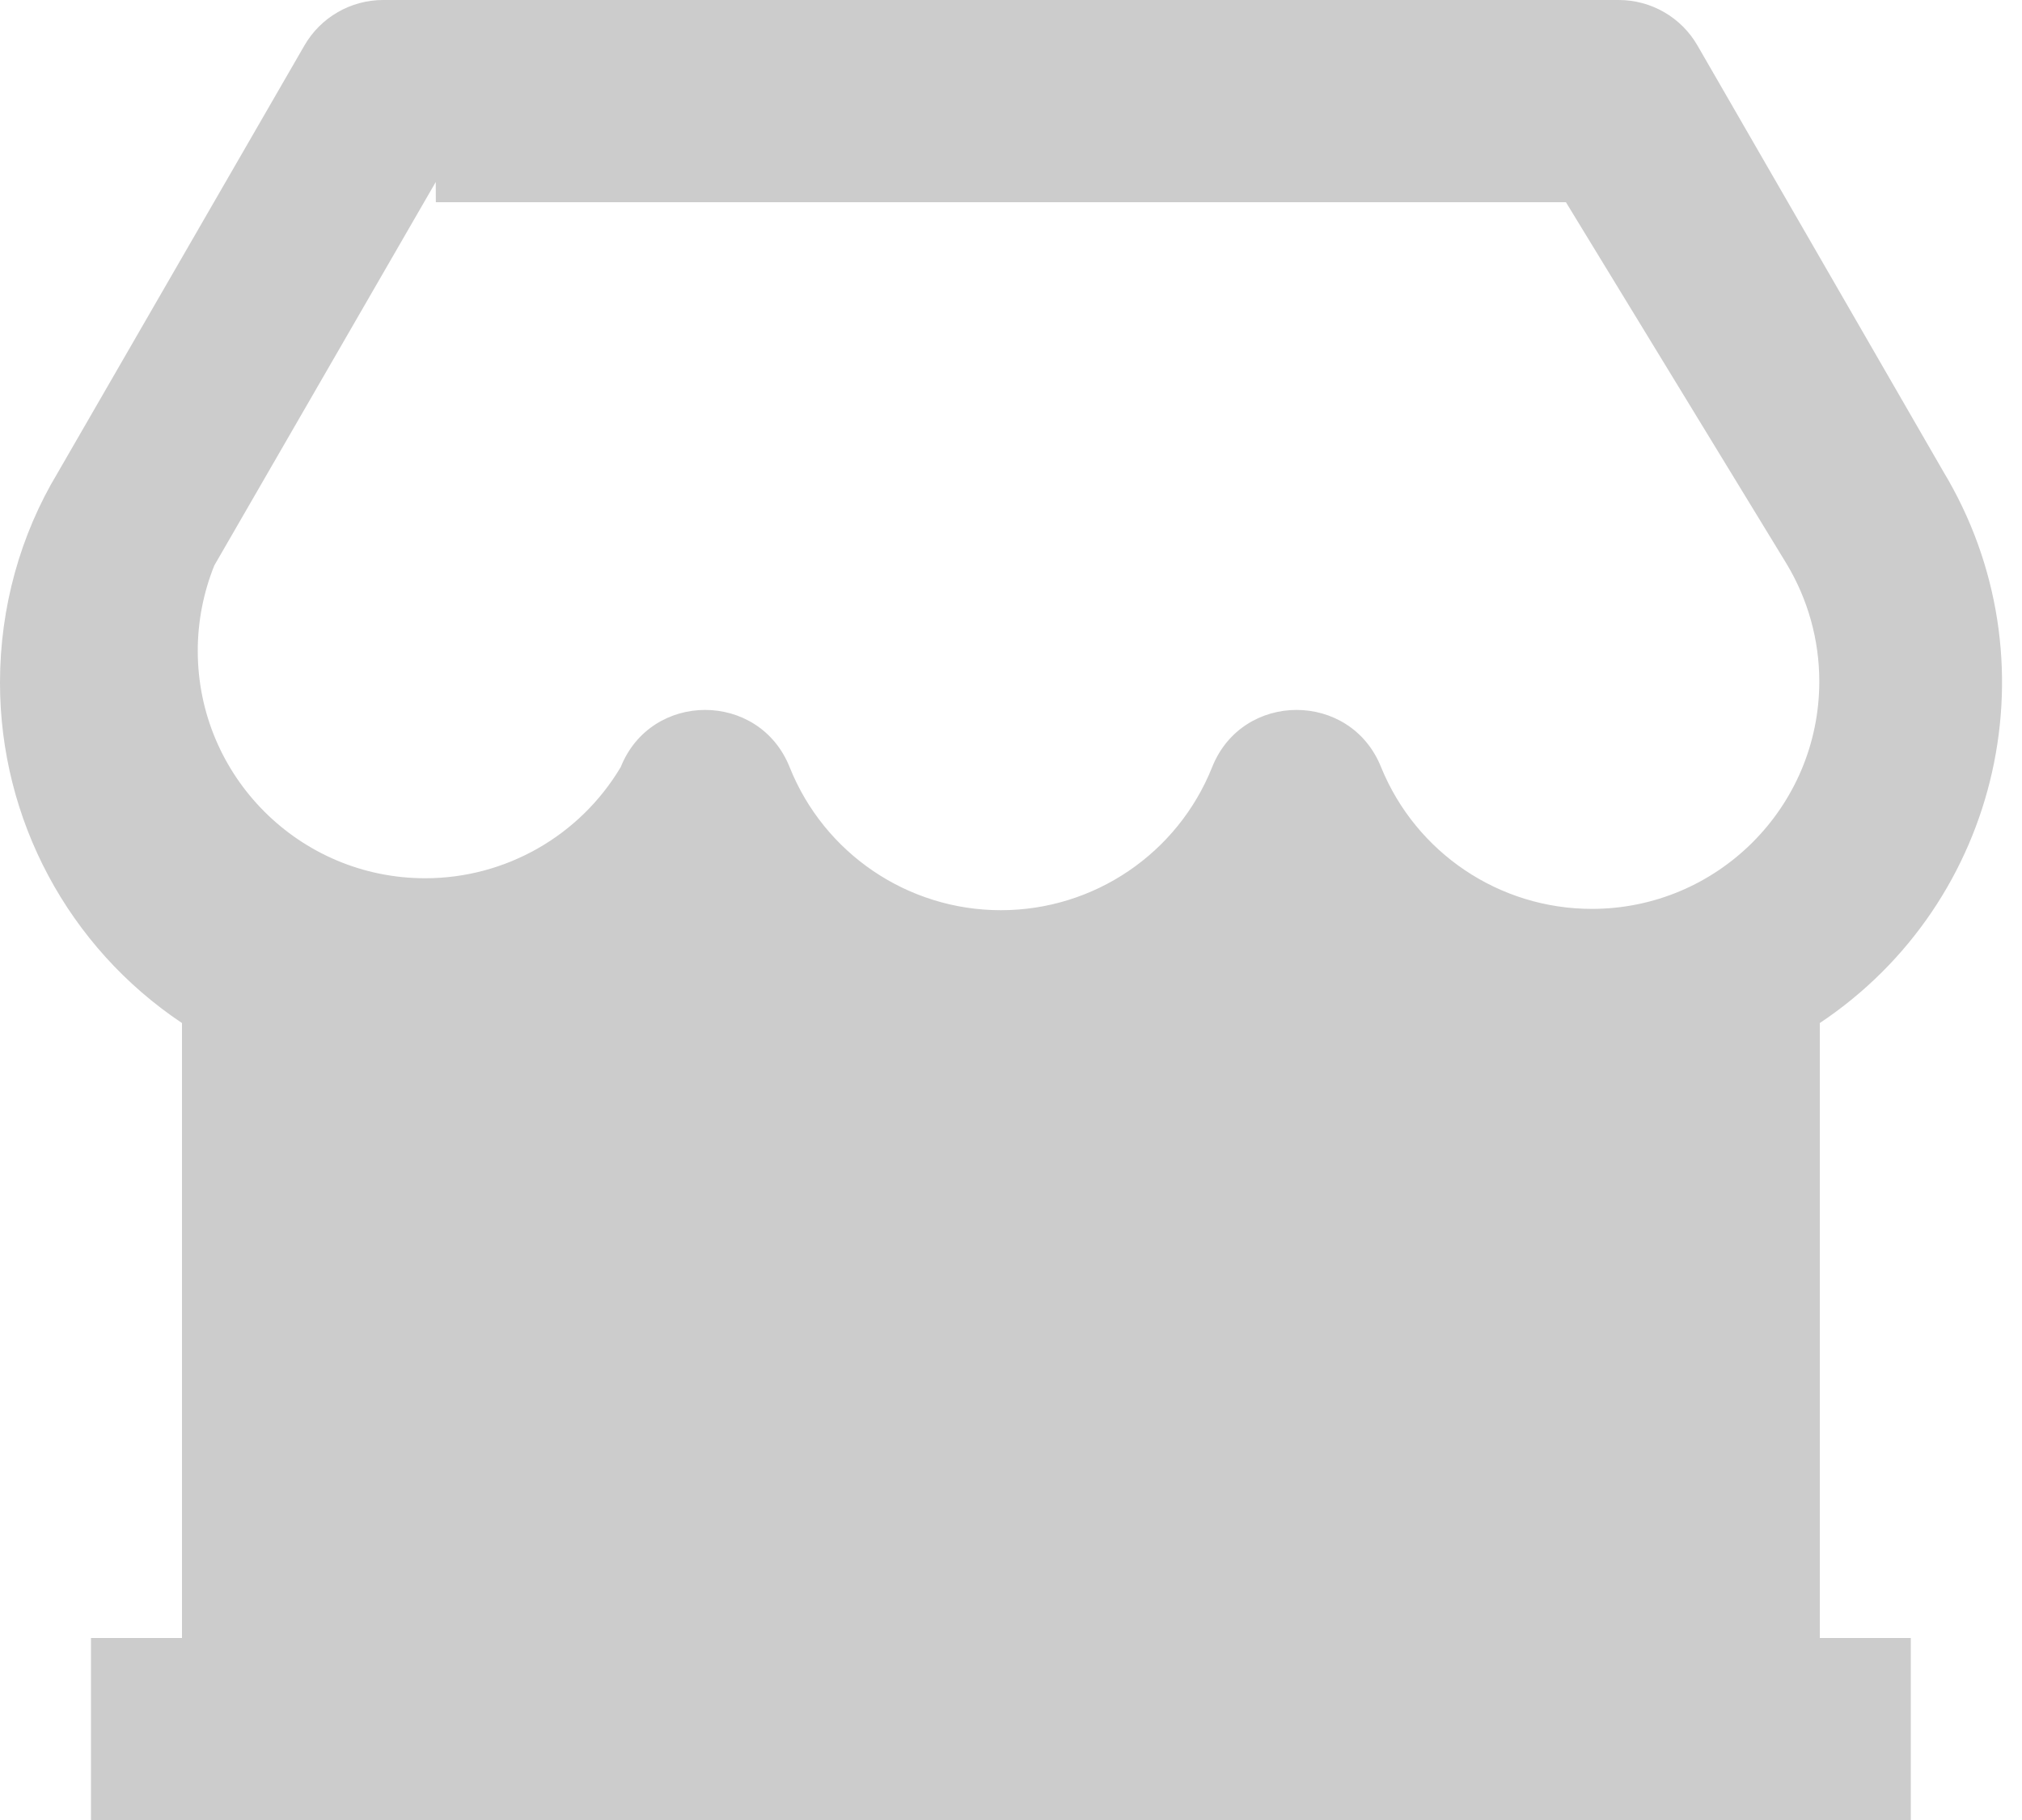 ﻿<?xml version="1.0" encoding="utf-8"?>
<svg version="1.1" xmlns:xlink="http://www.w3.org/1999/xlink" width="20px" height="18px" xmlns="http://www.w3.org/2000/svg">
  <g transform="matrix(1 0 0 1 -188 -1152 )">
    <path d="M 18 16.2  L 18.9 16.2  L 18.9 18  L 0.9 18  L 0.9 16.2  L 1.8 16.2  L 1.8 10.118  C 0.675 9.367  -0.001 8.103  0 6.75  C 0 6.006  0.202 5.288  0.57 4.677  L 3.011 0.45  C 3.171 0.172  3.468 0  3.79 0  L 16.011 0  C 16.333 0  16.63 0.172  16.79 0.45  L 19.222 4.664  C 20.338 6.516  19.799 8.918  18 10.118  L 18 16.2  Z M 4.311 2  L 4.31 1.8  L 2.12 5.592  C 2.012 5.86  1.956 6.147  1.956 6.436  C 1.956 7.678  2.963 8.686  4.206 8.686  C 4.999 8.686  5.734 8.268  6.14 7.586  C 6.441 6.833  7.508 6.833  7.81 7.586  C 8.151 8.441  8.979 9.002  9.9 9.002  C 10.821 9.002  11.649 8.441  11.99 7.586  C 12.291 6.833  13.358 6.833  13.66 7.586  C 14.005 8.434  14.829 8.989  15.745 8.989  C 16.987 8.989  17.995 7.982  17.995 6.739  C 17.995 6.33  17.883 5.928  17.672 5.577  L 15.489 2  L 4.311 2  Z " fill-rule="nonzero" fill="#cccccc" stroke="none" transform="matrix(1 0 0 1 188 1152 )" />
  </g>
</svg>